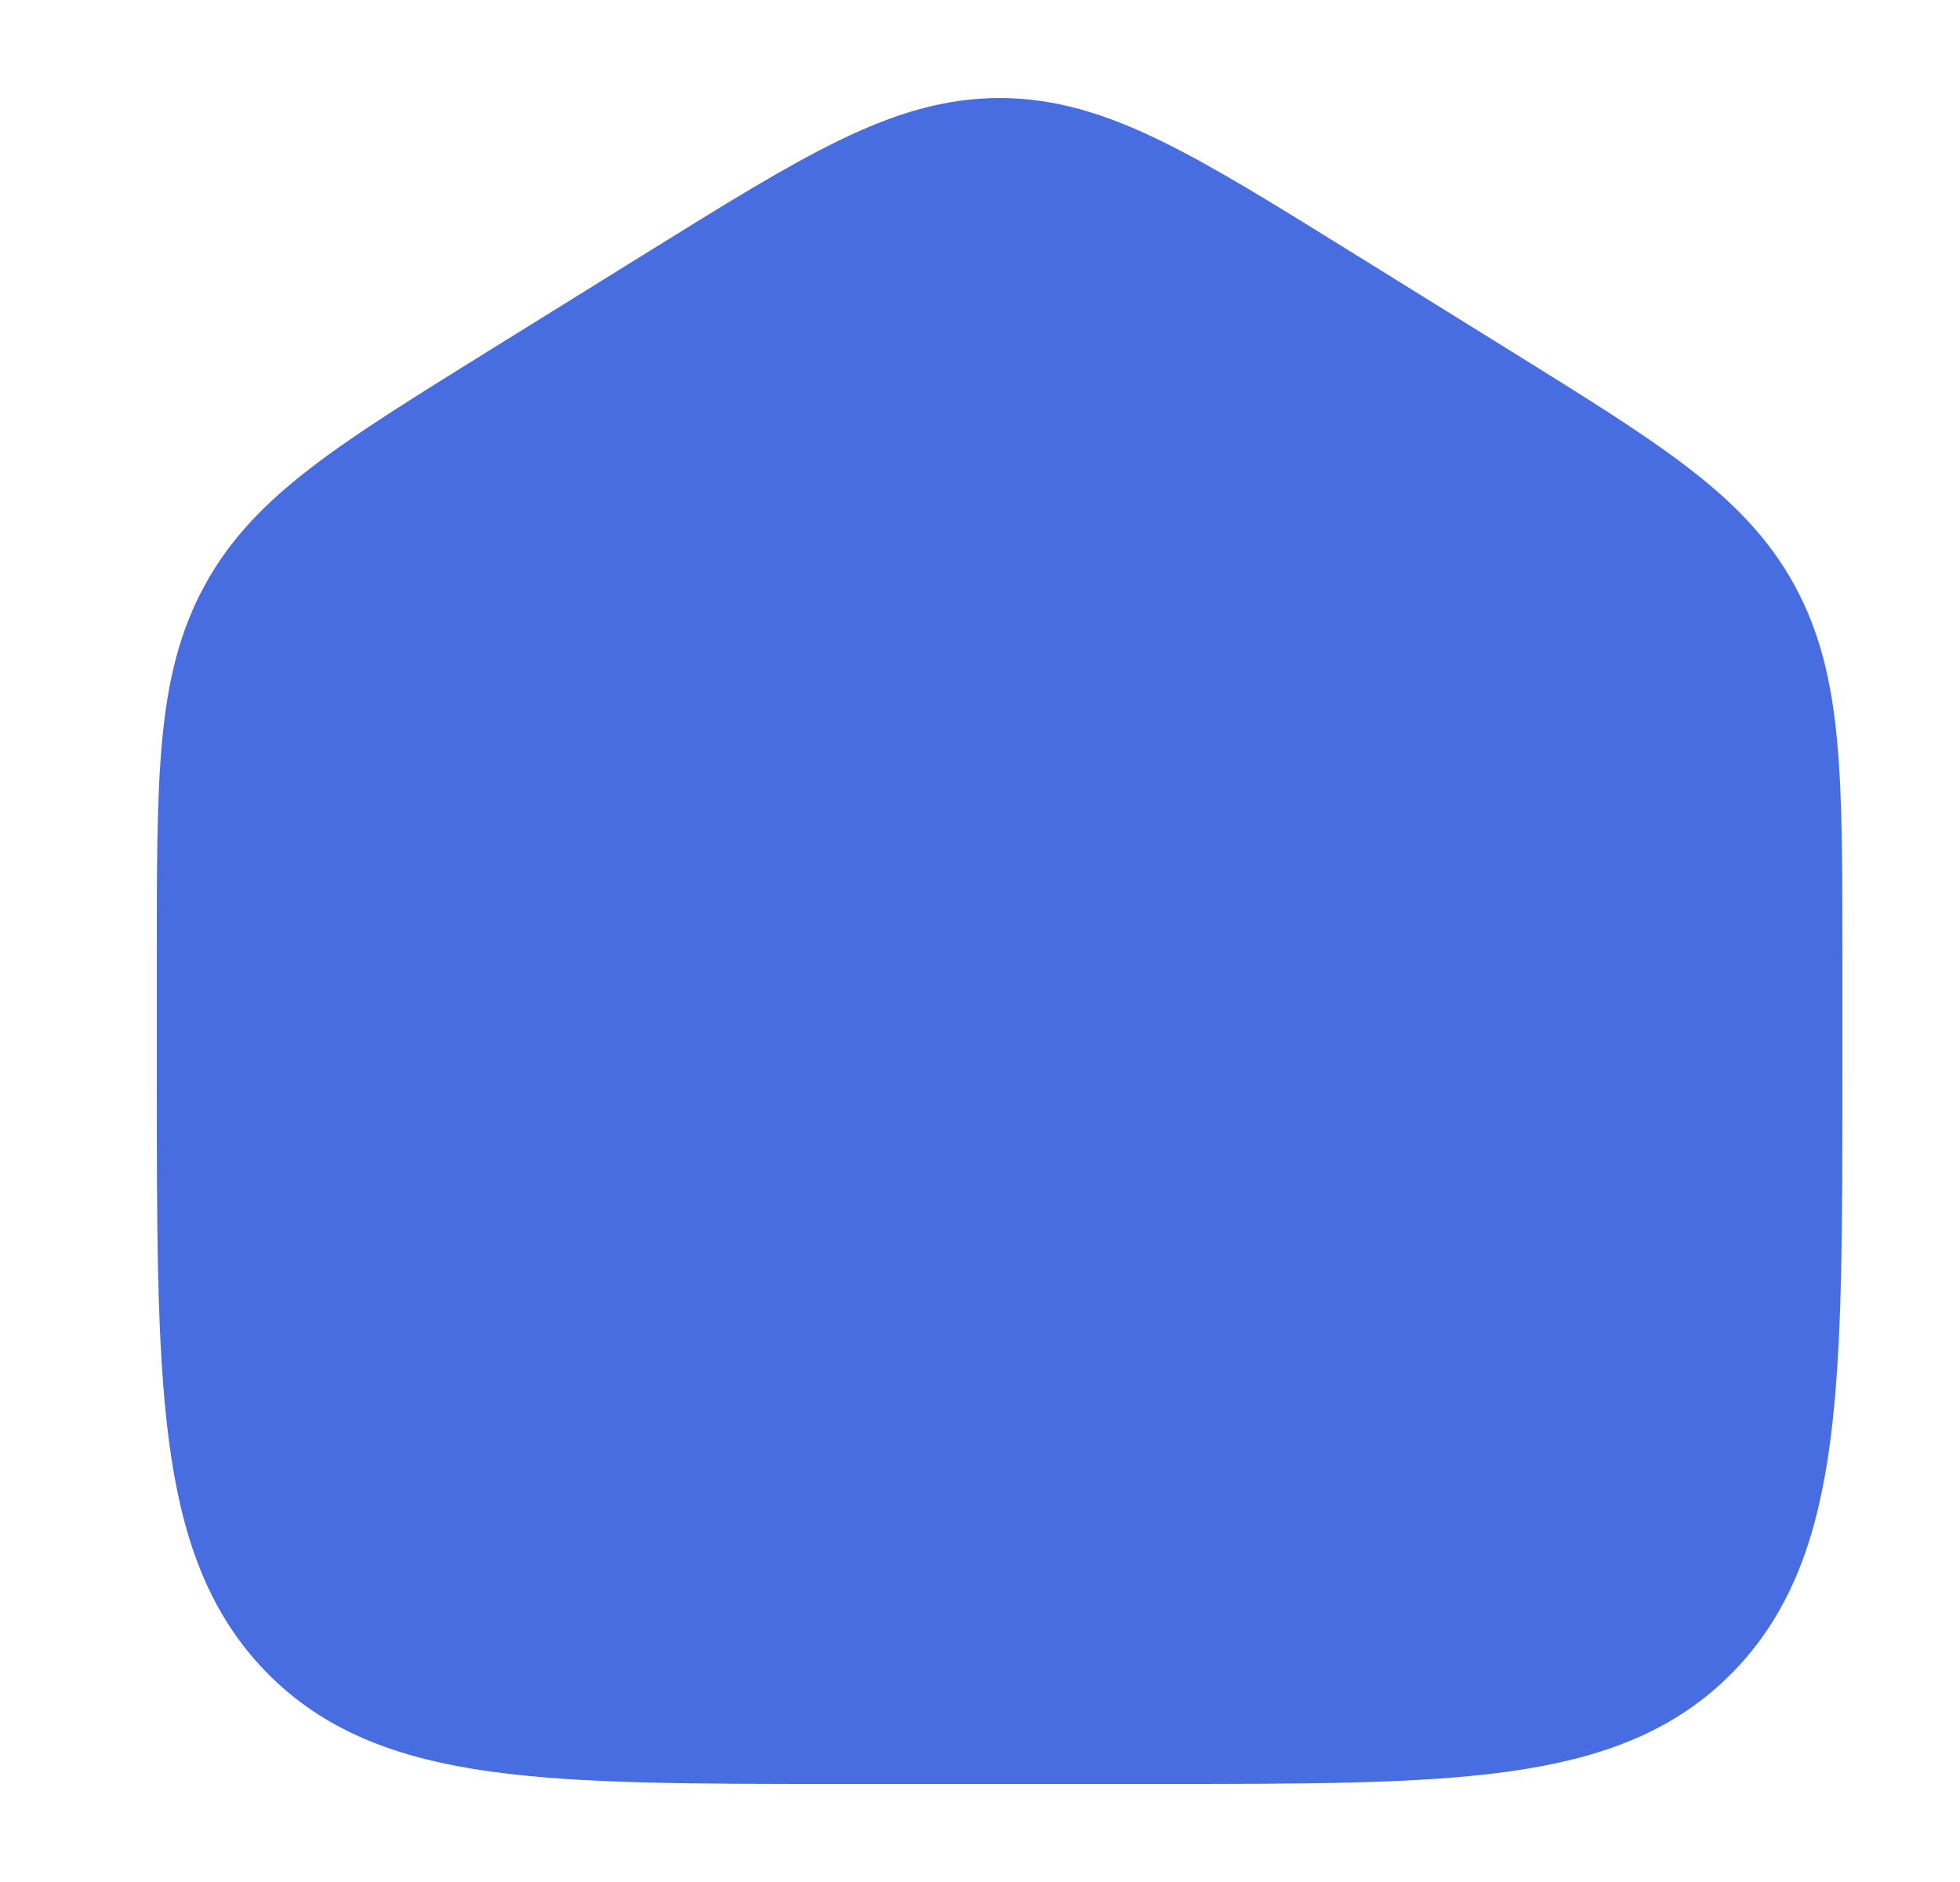 <svg width="25" height="24" viewBox="0 0 25 24" fill="" xmlns="http://www.w3.org/2000/svg">
<path d="M2.75 12.204C2.75 9.915 2.75 8.771 3.27 7.823C3.788 6.874 4.737 6.286 6.634 5.108L8.634 3.867C10.639 2.622 11.642 2 12.75 2C13.858 2 14.86 2.622 16.866 3.867L18.866 5.108C20.763 6.286 21.712 6.874 22.231 7.823C22.75 8.772 22.75 9.915 22.75 12.203V13.725C22.75 17.625 22.75 19.576 21.578 20.788C20.406 22 18.521 22 14.75 22H10.75C6.979 22 5.093 22 3.922 20.788C2.751 19.576 2.75 17.626 2.75 13.725V12.204Z" fill="#476DE0" stroke="#476DE0" stroke-width="1.5"/>
</svg>
